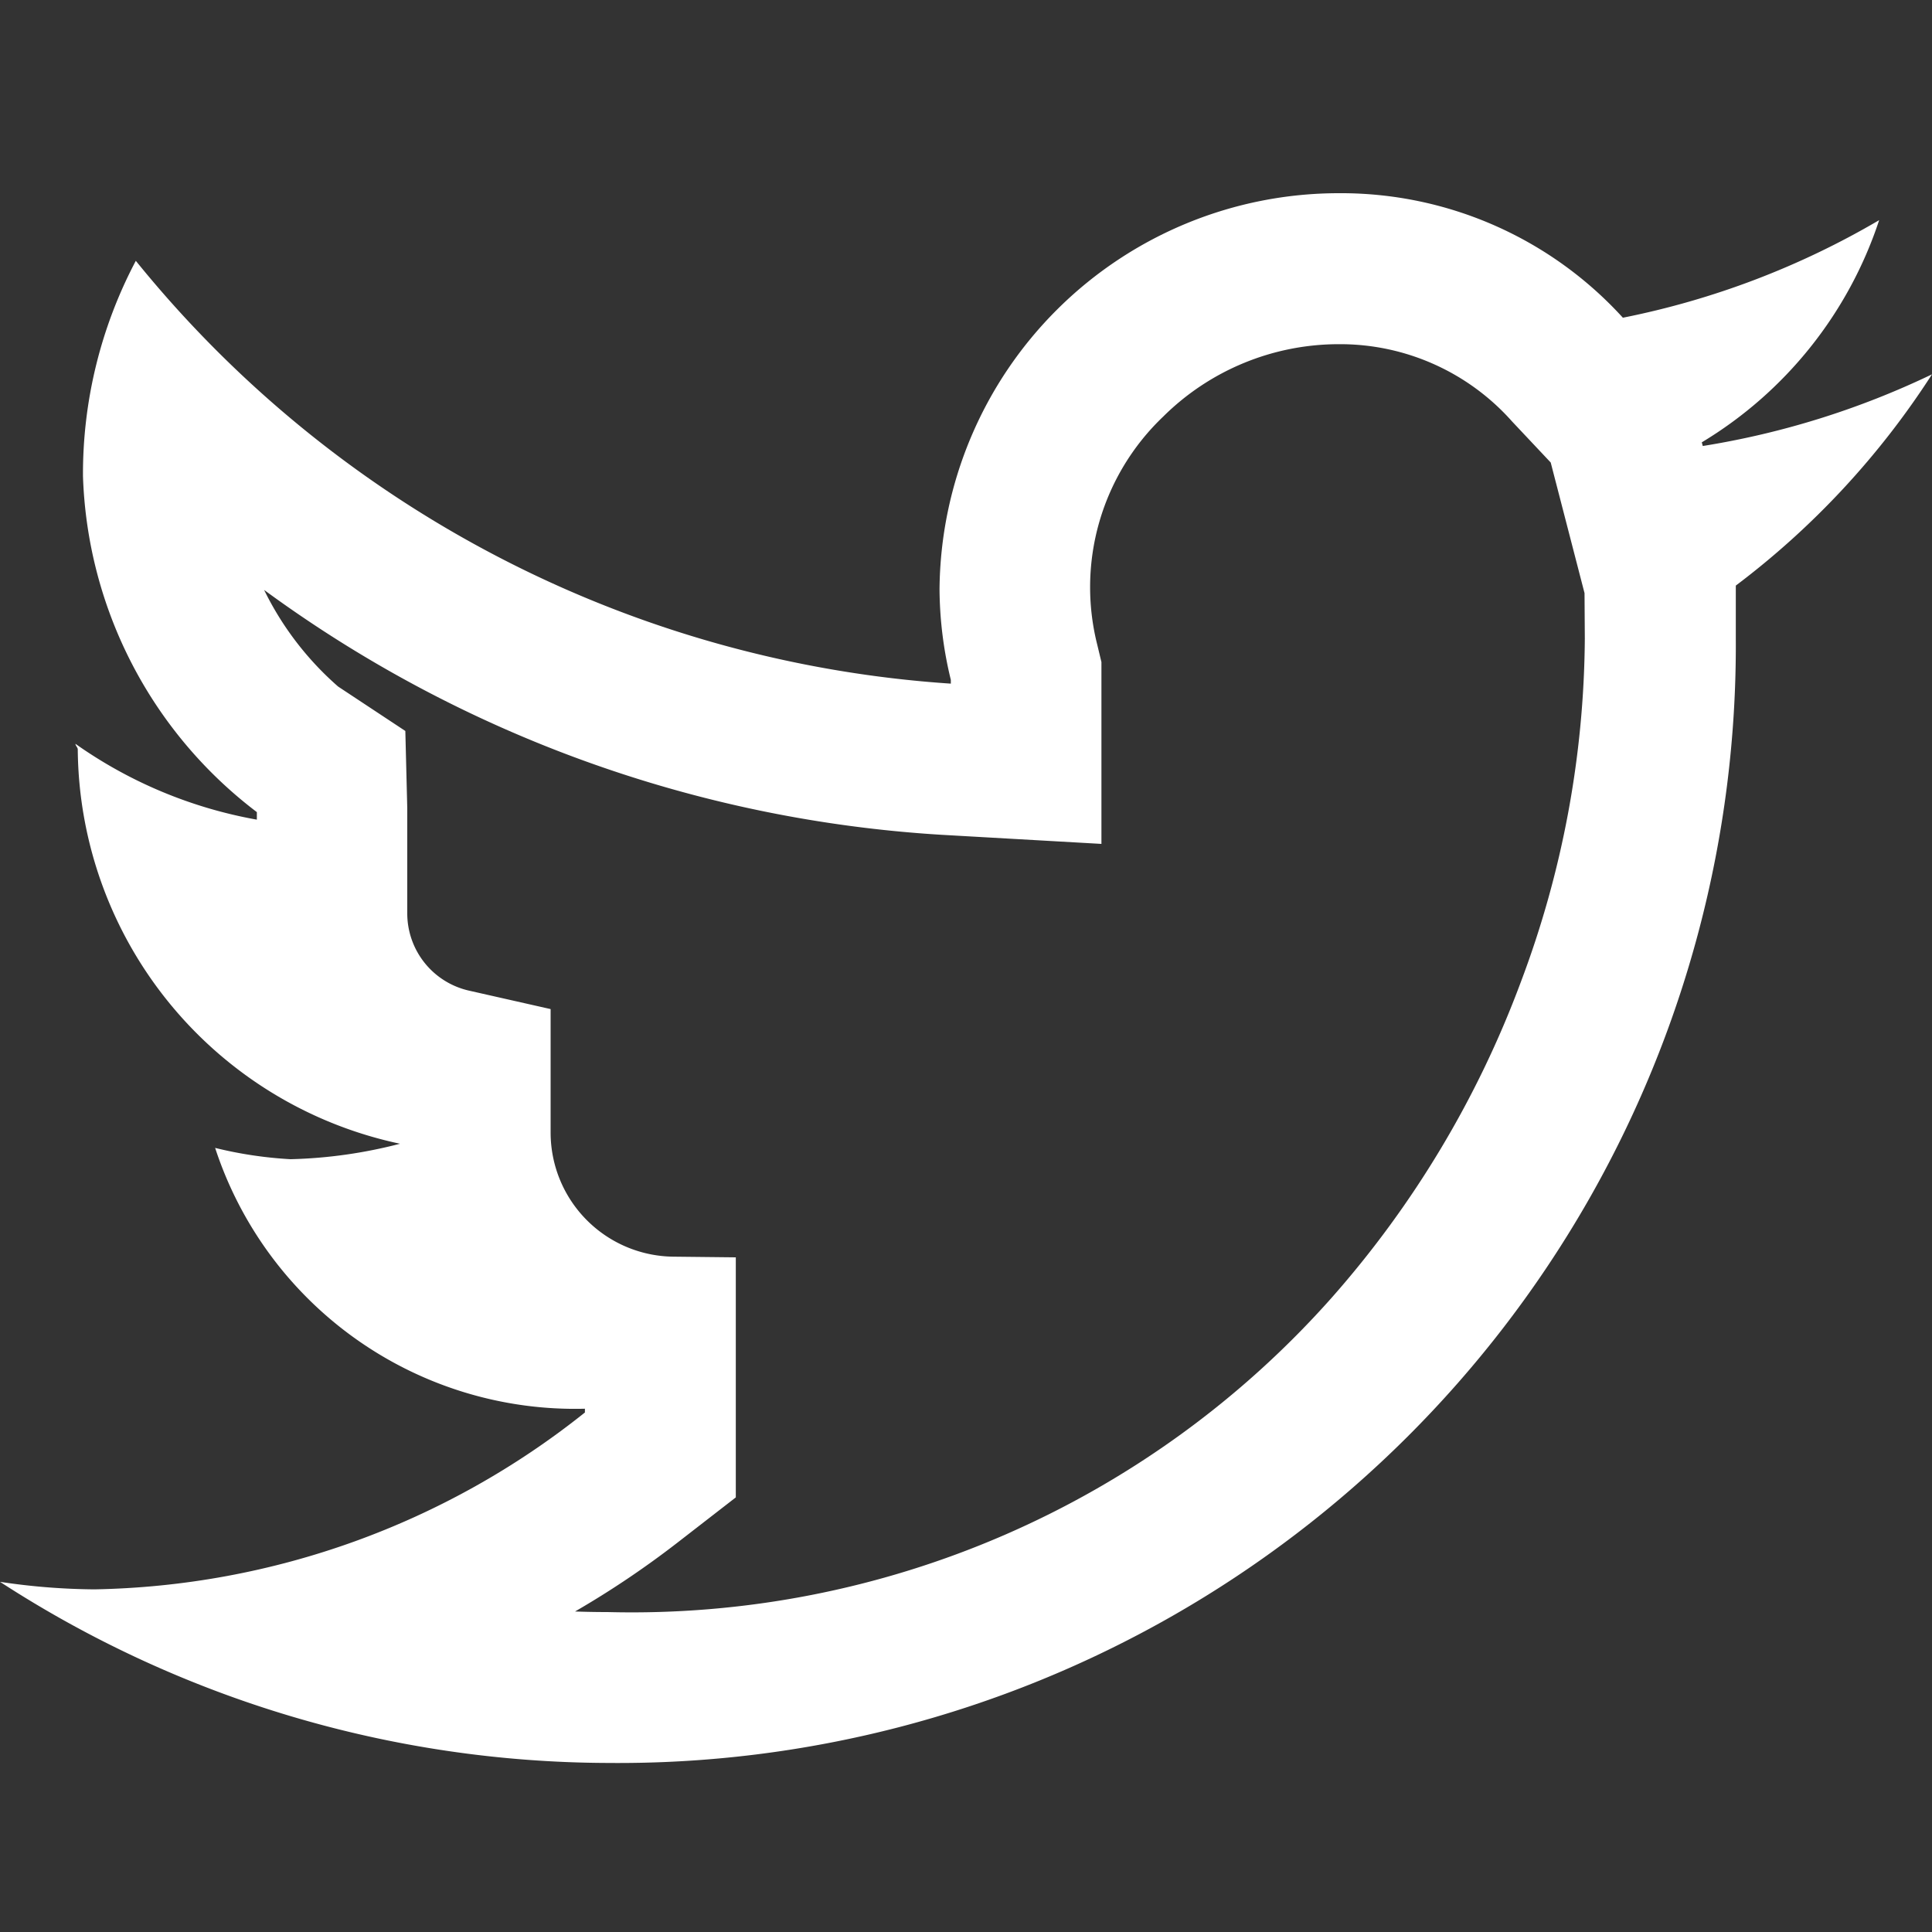 <svg id="icon-twitter" xmlns="http://www.w3.org/2000/svg" width="20" height="20" viewBox="0 0 20 20">
  <rect x="0" y="0" width="20" height="20" fill="#333333" stroke="none"/>
  <rect id="Rectangle_5030" data-name="Rectangle 5030" width="20" height="20" fill="none"/>
  <g id="Group_1881" data-name="Group 1881" transform="translate(0 2)">
    <path id="Path_49" data-name="Path 49" d="M17.627,50.617l-.01-.038a4.232,4.232,0,0,0,1.836-2.3A8.535,8.535,0,0,1,16.8,49.289,3.944,3.944,0,0,0,13.867,48a4.134,4.134,0,0,0-4.141,4.1,4.033,4.033,0,0,0,.117.938v.039A11.866,11.866,0,0,1,1.406,48.7,4.719,4.719,0,0,0,.859,50.93a4.55,4.55,0,0,0,1.8,3.477v.078A4.676,4.676,0,0,1,.781,53.7c0,.018.024.039.024.057a4.209,4.209,0,0,0,3.336,4.083A4.96,4.96,0,0,1,3.008,58a4.212,4.212,0,0,1-.781-.117,3.92,3.92,0,0,0,3.828,2.7v.039A8.373,8.373,0,0,1,.977,62.453,6.83,6.83,0,0,1,0,62.375,11.618,11.618,0,0,0,6.289,64.25a11.569,11.569,0,0,0,11.68-11.641v-.547A8.491,8.491,0,0,0,20,49.875,8.64,8.64,0,0,1,17.627,50.617Zm-1.221,1.993a10.247,10.247,0,0,1-.664,3.56,10.415,10.415,0,0,1-1.953,3.26,9.686,9.686,0,0,1-7.5,3.258q-.168,0-.336-.006a9.542,9.542,0,0,0,1.059-.712l.605-.469V59.016l-.644-.007A1.285,1.285,0,0,1,5.7,57.724V56.446l-.845-.191a.82.82,0,0,1-.639-.8V54.367l-.02-.8L3.5,53.107a3.188,3.188,0,0,1-.766-1,13.209,13.209,0,0,0,7.016,2.535l1.652.094V52.854l-.043-.179a2.438,2.438,0,0,1,.682-2.362,2.581,2.581,0,0,1,1.822-.75,2.38,2.38,0,0,1,1.79.8l.4.425.048.186.01.038.292,1.128Z" transform="translate(0 -48)" fill="#fff"/>
  </g>
</svg>
